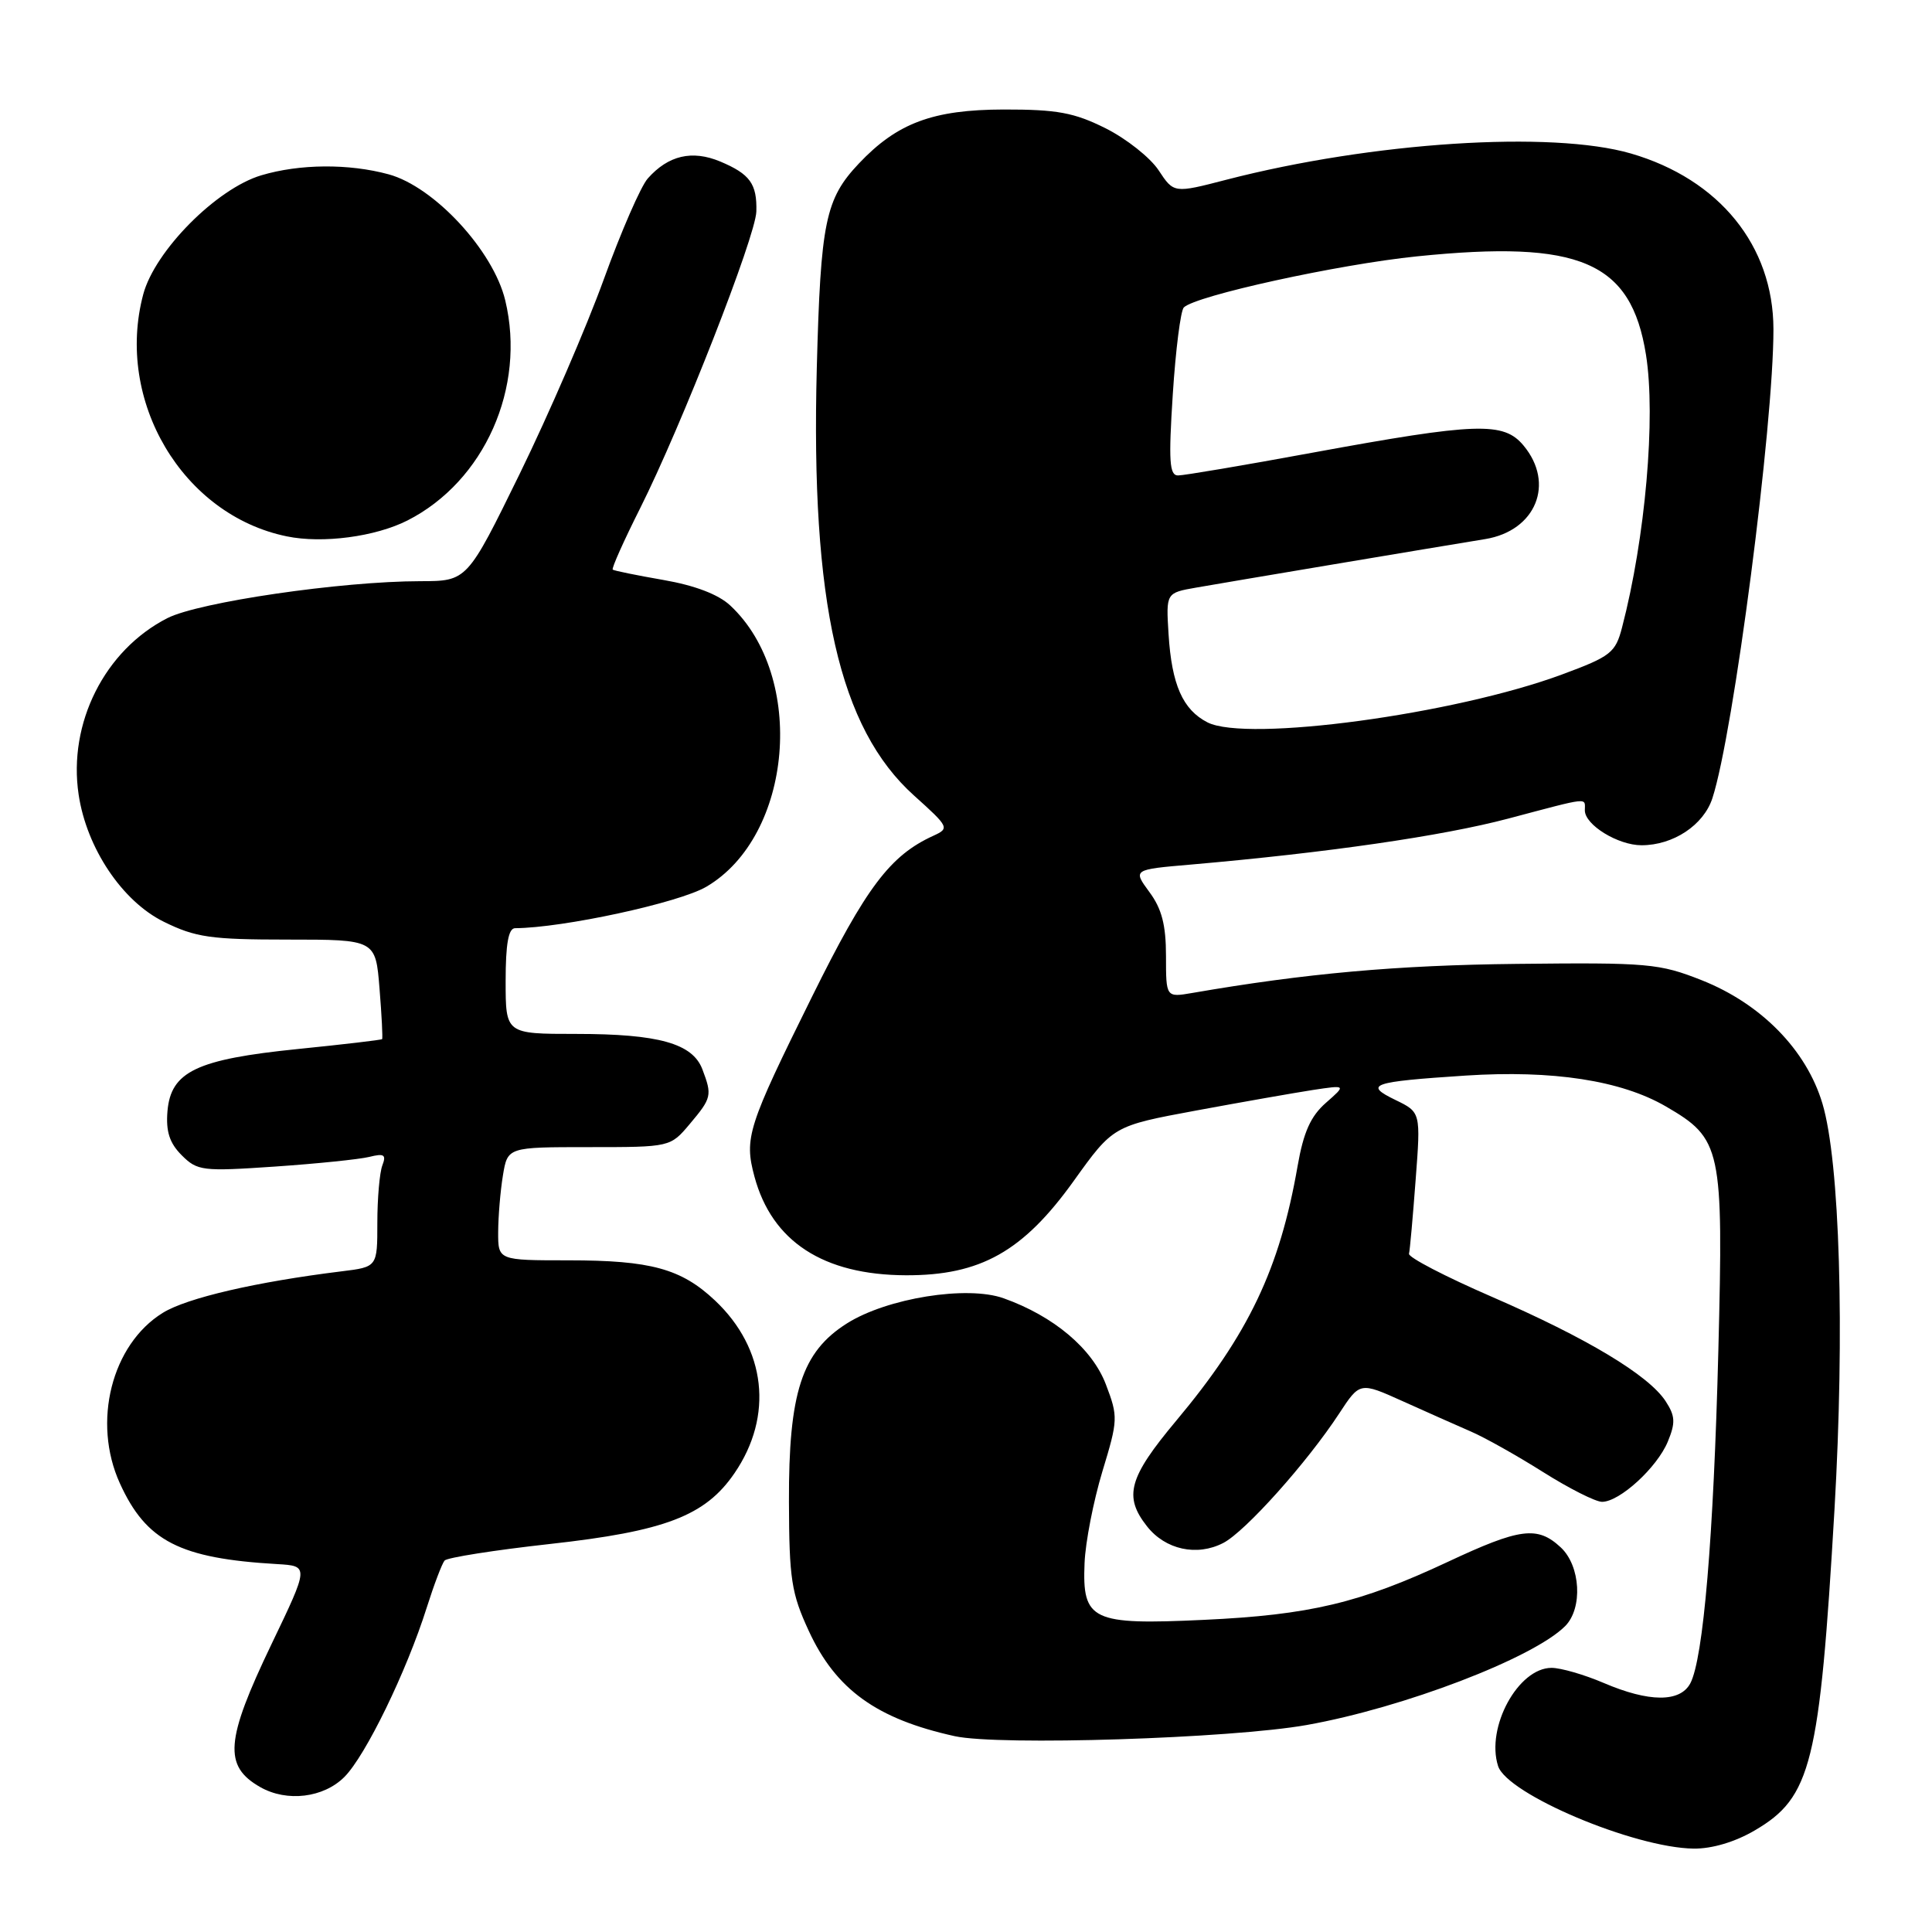<?xml version="1.0" encoding="UTF-8" standalone="no"?>
<!DOCTYPE svg PUBLIC "-//W3C//DTD SVG 1.1//EN" "http://www.w3.org/Graphics/SVG/1.1/DTD/svg11.dtd" >
<svg xmlns="http://www.w3.org/2000/svg" xmlns:xlink="http://www.w3.org/1999/xlink" version="1.1" viewBox="0 0 256 256">
 <g >
 <path fill="currentColor"
d=" M 232.53 242.53 C 240.01 238.15 241.11 233.71 243.08 200.00 C 244.45 176.39 243.79 153.93 241.48 146.22 C 239.36 139.13 233.38 133.02 225.50 129.89 C 219.86 127.66 218.39 127.53 201.00 127.72 C 185.09 127.89 172.98 128.98 158.00 131.57 C 154.50 132.17 154.50 132.17 154.50 126.67 C 154.50 122.57 153.94 120.41 152.30 118.20 C 150.11 115.22 150.11 115.22 157.80 114.56 C 175.83 112.99 191.11 110.78 199.84 108.47 C 210.83 105.56 210.00 105.65 210.00 107.38 C 210.00 109.30 214.39 112.00 217.51 112.00 C 221.72 112.00 225.74 109.33 226.90 105.77 C 229.70 97.21 235.01 56.35 234.99 43.61 C 234.97 32.56 227.82 23.75 216.11 20.34 C 205.57 17.28 181.84 18.82 162.52 23.81 C 155.54 25.62 155.54 25.62 153.52 22.56 C 152.41 20.88 149.25 18.38 146.50 17.00 C 142.33 14.92 140.08 14.50 133.00 14.51 C 123.62 14.53 118.89 16.29 113.81 21.66 C 109.36 26.37 108.74 29.40 108.23 48.73 C 107.42 79.89 111.19 96.49 121.11 105.41 C 125.76 109.59 125.84 109.75 123.68 110.74 C 117.95 113.35 114.79 117.53 107.59 132.08 C 99.06 149.31 98.59 150.77 99.97 155.91 C 102.29 164.51 109.09 168.94 120.05 168.98 C 129.91 169.01 135.56 165.84 142.26 156.50 C 147.50 149.19 147.50 149.19 158.50 147.15 C 164.55 146.03 171.50 144.81 173.95 144.43 C 178.39 143.76 178.39 143.76 175.69 146.13 C 173.67 147.90 172.72 150.02 171.94 154.50 C 169.57 168.13 165.43 176.82 155.84 188.27 C 149.55 195.79 148.86 198.28 151.98 202.24 C 154.41 205.34 158.60 206.26 162.09 204.45 C 165.00 202.95 173.18 193.81 177.44 187.31 C 180.19 183.11 180.19 183.11 185.85 185.66 C 188.96 187.06 193.02 188.87 194.89 189.68 C 196.75 190.48 201.07 192.91 204.49 195.07 C 207.92 197.23 211.42 199.00 212.28 199.00 C 214.61 199.00 219.57 194.46 220.99 191.03 C 222.03 188.51 221.98 187.63 220.70 185.66 C 218.43 182.20 210.25 177.29 197.65 171.82 C 191.52 169.16 186.59 166.60 186.70 166.13 C 186.82 165.66 187.21 161.25 187.58 156.33 C 188.26 147.38 188.26 147.38 184.90 145.75 C 180.67 143.70 181.70 143.34 194.19 142.52 C 205.75 141.77 214.80 143.16 220.74 146.61 C 228.12 150.90 228.37 152.07 227.69 178.97 C 227.06 203.72 225.70 219.82 223.97 223.06 C 222.61 225.59 218.50 225.57 212.50 223.00 C 209.93 221.90 206.82 221.00 205.59 221.00 C 201.17 221.00 196.87 228.88 198.50 234.00 C 199.68 237.73 216.51 244.84 224.41 244.95 C 226.85 244.98 229.91 244.07 232.53 242.53 Z  M 45.63 235.46 C 48.44 232.65 53.87 221.49 56.55 213.00 C 57.51 209.97 58.57 207.18 58.91 206.78 C 59.25 206.39 65.52 205.40 72.83 204.59 C 88.13 202.90 93.46 200.86 97.32 195.21 C 102.52 187.62 101.51 178.70 94.74 172.32 C 90.27 168.11 86.23 167.00 75.35 167.00 C 66.00 167.00 66.00 167.00 66.01 163.25 C 66.02 161.19 66.30 157.81 66.64 155.75 C 67.26 152.00 67.26 152.00 78.04 152.00 C 88.82 152.00 88.82 152.00 91.41 148.92 C 94.30 145.49 94.38 145.14 93.07 141.69 C 91.77 138.26 87.27 137.00 76.35 137.00 C 67.00 137.00 67.00 137.00 67.00 130.00 C 67.00 125.07 67.37 123.00 68.25 122.99 C 74.56 122.96 89.96 119.63 93.59 117.50 C 105.06 110.78 106.86 89.65 96.76 80.23 C 95.19 78.76 92.06 77.57 87.91 76.85 C 84.39 76.24 81.36 75.62 81.19 75.48 C 81.01 75.33 82.65 71.67 84.82 67.35 C 90.28 56.47 100.12 31.34 100.22 28.03 C 100.32 24.36 99.38 23.06 95.43 21.40 C 91.71 19.85 88.56 20.58 85.84 23.64 C 84.92 24.66 82.30 30.68 80.01 37.00 C 77.72 43.33 72.71 54.91 68.88 62.75 C 61.90 77.00 61.90 77.00 55.70 77.01 C 45.21 77.02 26.35 79.78 22.17 81.91 C 13.87 86.15 9.00 95.83 10.42 105.29 C 11.48 112.39 16.20 119.43 21.71 122.14 C 25.91 124.21 27.93 124.50 38.13 124.50 C 49.77 124.50 49.77 124.50 50.29 131.00 C 50.58 134.57 50.73 137.59 50.63 137.69 C 50.53 137.80 45.51 138.39 39.47 139.00 C 26.05 140.36 22.64 141.99 22.19 147.24 C 21.97 149.93 22.46 151.46 24.08 153.08 C 26.15 155.15 26.83 155.23 36.38 154.58 C 41.95 154.20 47.59 153.62 48.91 153.30 C 50.91 152.80 51.21 153.00 50.66 154.43 C 50.30 155.38 50.00 158.80 50.00 162.02 C 50.00 167.88 50.00 167.88 45.25 168.46 C 33.98 169.85 24.76 171.98 21.57 173.96 C 14.79 178.15 12.19 188.43 15.88 196.54 C 19.37 204.22 23.80 206.50 36.72 207.25 C 40.95 207.50 40.95 207.50 35.97 217.87 C 29.85 230.63 29.59 234.02 34.50 236.81 C 38.03 238.81 42.87 238.22 45.63 235.46 Z  M 173.16 228.57 C 185.99 226.28 203.15 219.71 207.39 215.47 C 209.75 213.10 209.44 207.49 206.81 205.04 C 203.72 202.16 201.43 202.46 191.81 206.97 C 180.21 212.40 173.53 213.99 159.50 214.64 C 144.66 215.34 143.39 214.73 143.71 207.12 C 143.82 204.35 144.89 198.89 146.07 194.98 C 148.15 188.14 148.17 187.73 146.53 183.43 C 144.72 178.69 139.63 174.40 132.99 172.03 C 128.15 170.30 117.54 172.00 112.22 175.36 C 106.24 179.14 104.49 184.52 104.54 199.00 C 104.57 209.22 104.86 211.12 107.17 216.11 C 110.76 223.88 116.16 227.77 126.50 230.05 C 132.37 231.34 163.12 230.36 173.16 228.57 Z  M 54.00 68.96 C 64.20 63.77 69.72 51.34 66.95 39.81 C 65.37 33.21 57.54 24.75 51.50 23.10 C 46.22 21.66 39.70 21.71 34.62 23.23 C 28.68 25.00 20.52 33.24 18.98 39.00 C 15.22 53.11 24.20 68.25 38.00 71.07 C 42.74 72.05 49.75 71.12 54.00 68.96 Z  M 160.00 95.72 C 156.72 94.04 155.26 90.73 154.84 84.03 C 154.50 78.56 154.50 78.56 158.50 77.86 C 162.41 77.17 190.24 72.50 196.81 71.43 C 203.51 70.33 206.07 64.07 201.88 59.04 C 199.24 55.86 195.72 55.98 173.87 59.99 C 164.87 61.65 156.87 63.00 156.10 63.00 C 154.95 63.00 154.83 61.12 155.40 52.25 C 155.78 46.34 156.44 41.16 156.86 40.74 C 158.42 39.18 177.34 35.03 187.74 33.97 C 209.37 31.76 216.13 34.66 218.10 47.00 C 219.42 55.27 218.02 71.31 214.93 83.14 C 214.06 86.49 213.44 86.98 206.98 89.37 C 192.71 94.66 165.21 98.37 160.00 95.72 Z "/>
</g>
</svg>